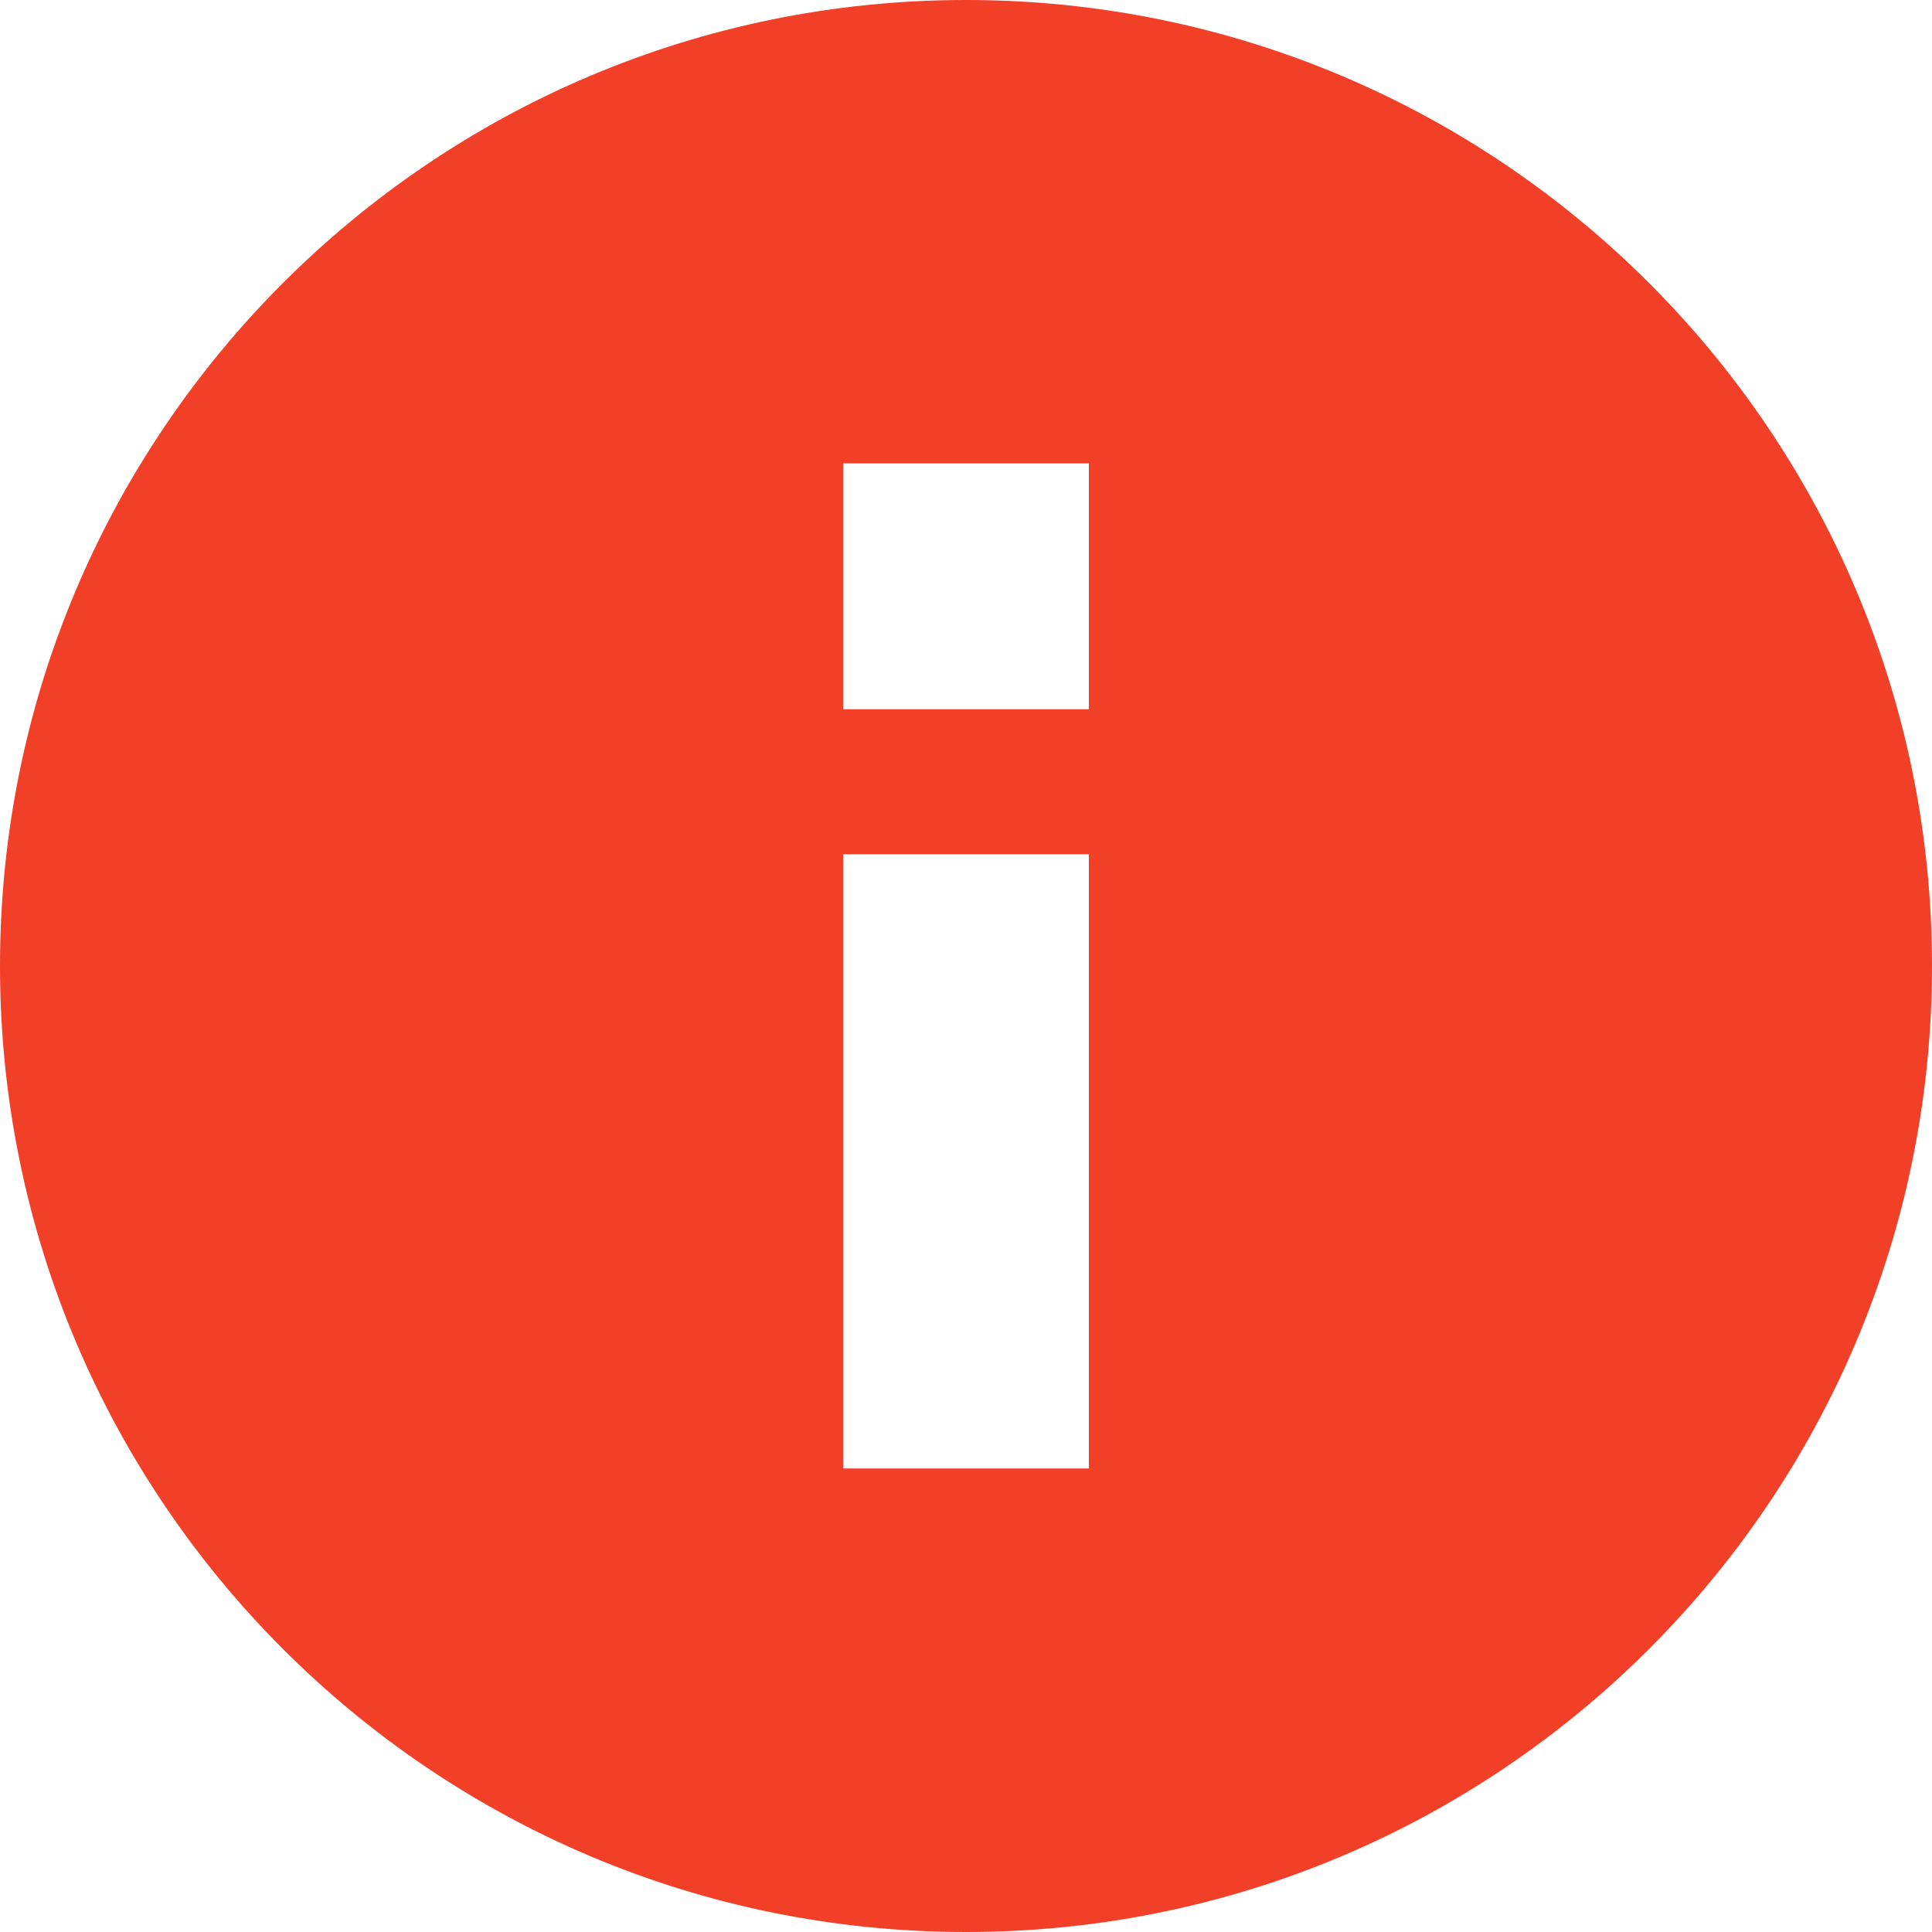 <svg width="12" height="12" viewBox="0 0 12 12" fill="none" xmlns="http://www.w3.org/2000/svg">
<path fill-rule="evenodd" clip-rule="evenodd" d="M5.237 4.405H6.763V2.878H5.237V4.405ZM5.237 9.121H6.763V5.306H5.237V9.121ZM6 0C9.313 0 12 2.687 12 6C12 9.313 9.313 12 6 12C2.687 12 0 9.313 0 6C0 2.687 2.687 0 6 0V0Z" fill="#F23F28"/>
</svg>
